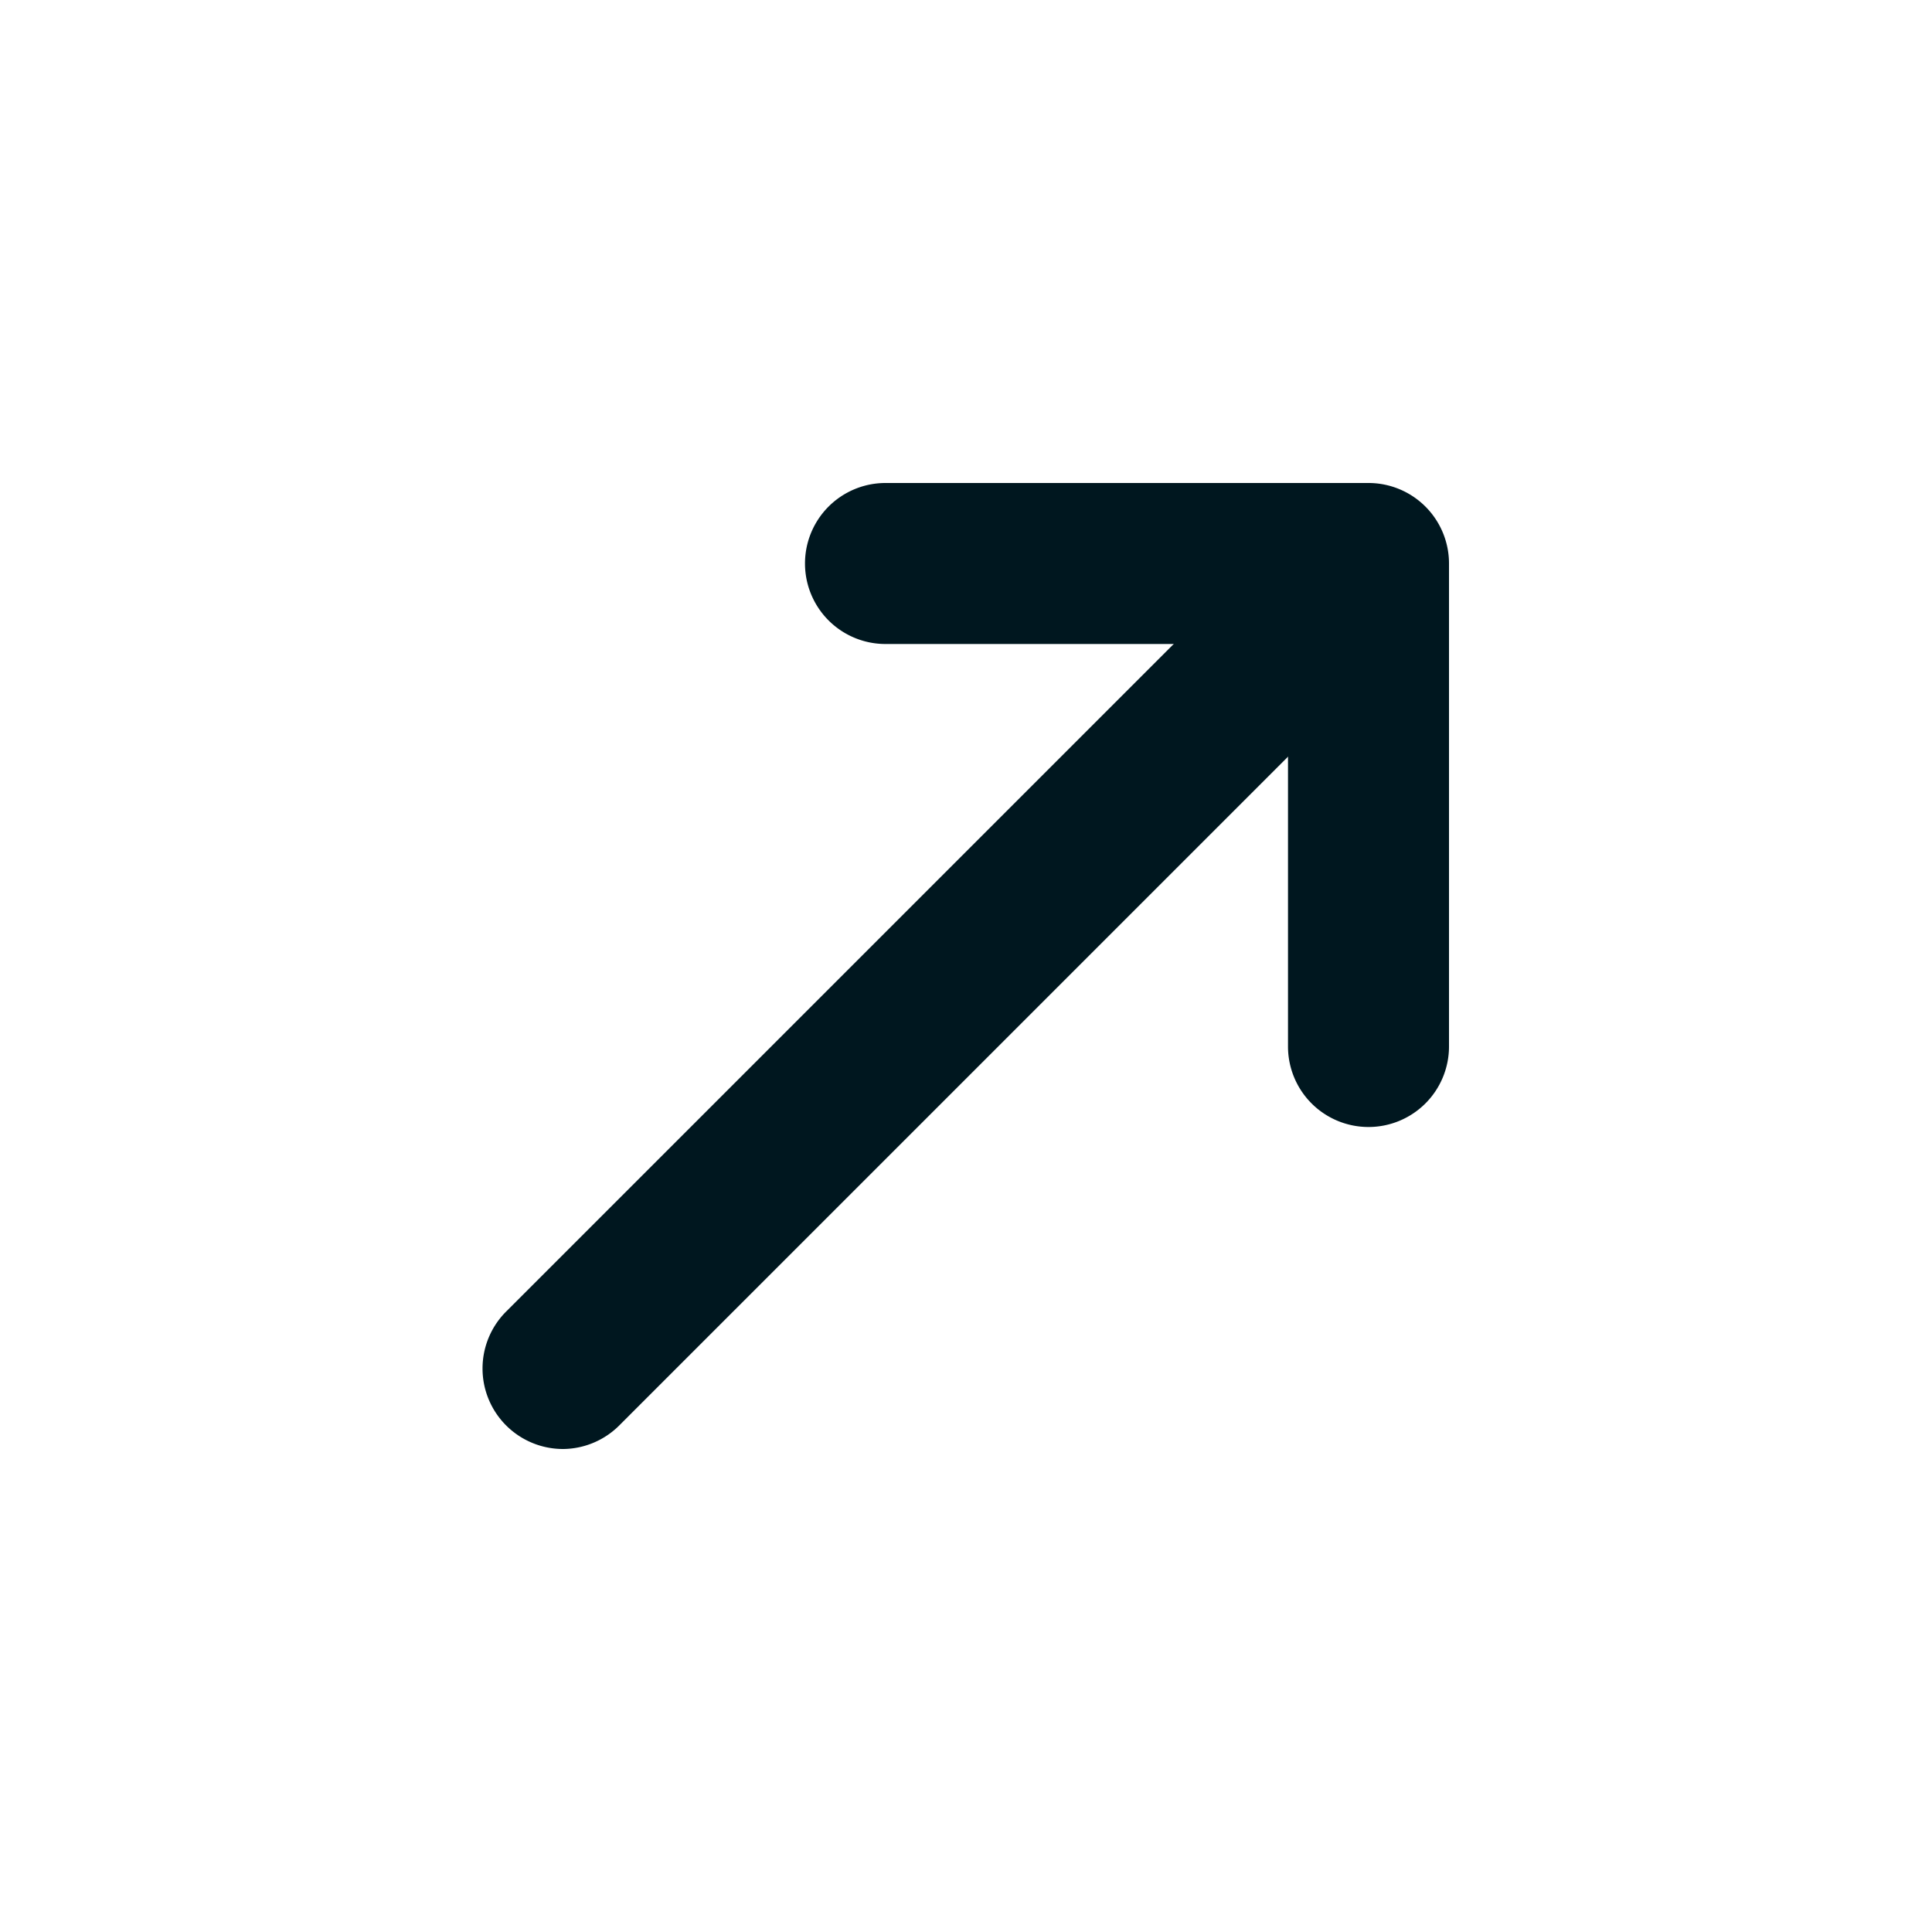 <svg xmlns="http://www.w3.org/2000/svg" xmlns:svgjs="http://svgjs.com/svgjs" xmlns:xlink="http://www.w3.org/1999/xlink" width="288" height="288"><svg xmlns="http://www.w3.org/2000/svg" width="288" height="288" viewBox="0 0 24 24"><path fill="#00171f" d="M17,14a1,1,0,0,1-1-1V8H11a1,1,0,0,1,0-2h6a1,1,0,0,1,1,1v6A1,1,0,0,1,17,14Z" class="color000 svgShape"/><path fill="#00171f" d="M7,18a1,1,0,0,1-.71-1.71l10-10a1,1,0,0,1,1.41,1.41l-10,10A1,1,0,0,1,7,18Z" class="color000 svgShape"/></svg></svg>
